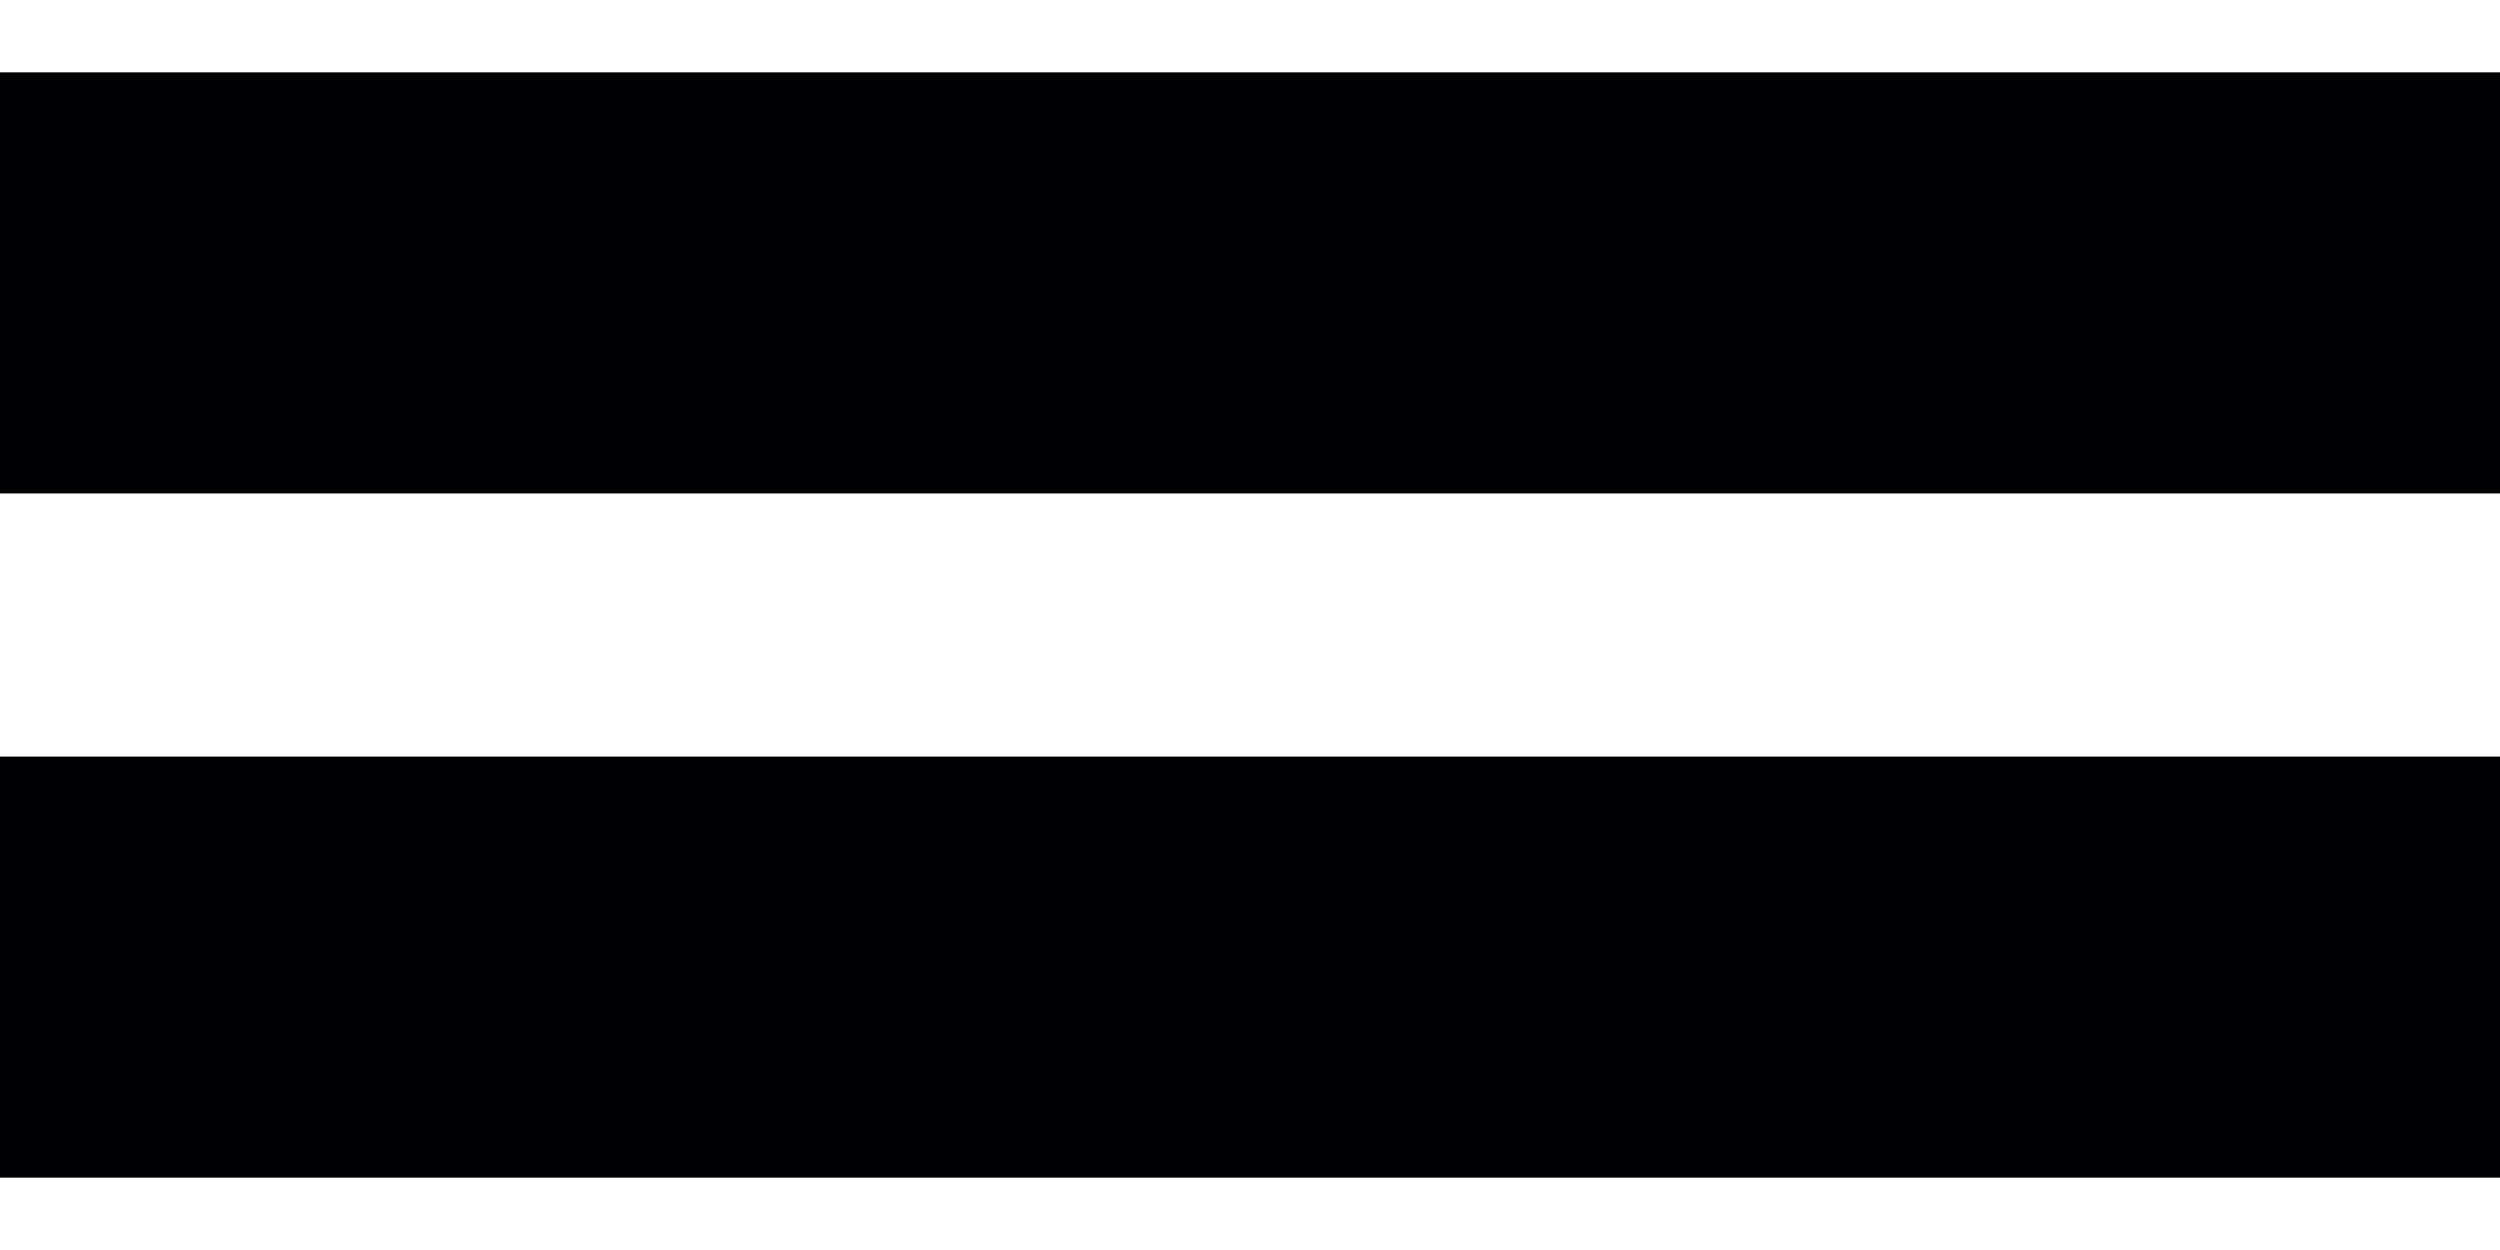 <?xml version="1.0" encoding="utf-8"?>
<!-- Generator: Adobe Illustrator 16.0.4, SVG Export Plug-In . SVG Version: 6.00 Build 0)  -->
<!DOCTYPE svg PUBLIC "-//W3C//DTD SVG 1.1//EN" "http://www.w3.org/Graphics/SVG/1.1/DTD/svg11.dtd">
<svg version="1.1" id="Capa_1" xmlns="http://www.w3.org/2000/svg" xmlns:xlink="http://www.w3.org/1999/xlink" x="0px" y="0px"
	 width="50px" height="25px" viewBox="0.083 12.583 50 25" enable-background="new 0.083 12.583 50 25" xml:space="preserve">
<g>
	<rect x="0.083" y="14.03" fill="#010002" width="50" height="8.422"/>
	<rect x="0.083" y="27.715" fill="#010002" width="50" height="8.421"/>
</g>
</svg>
